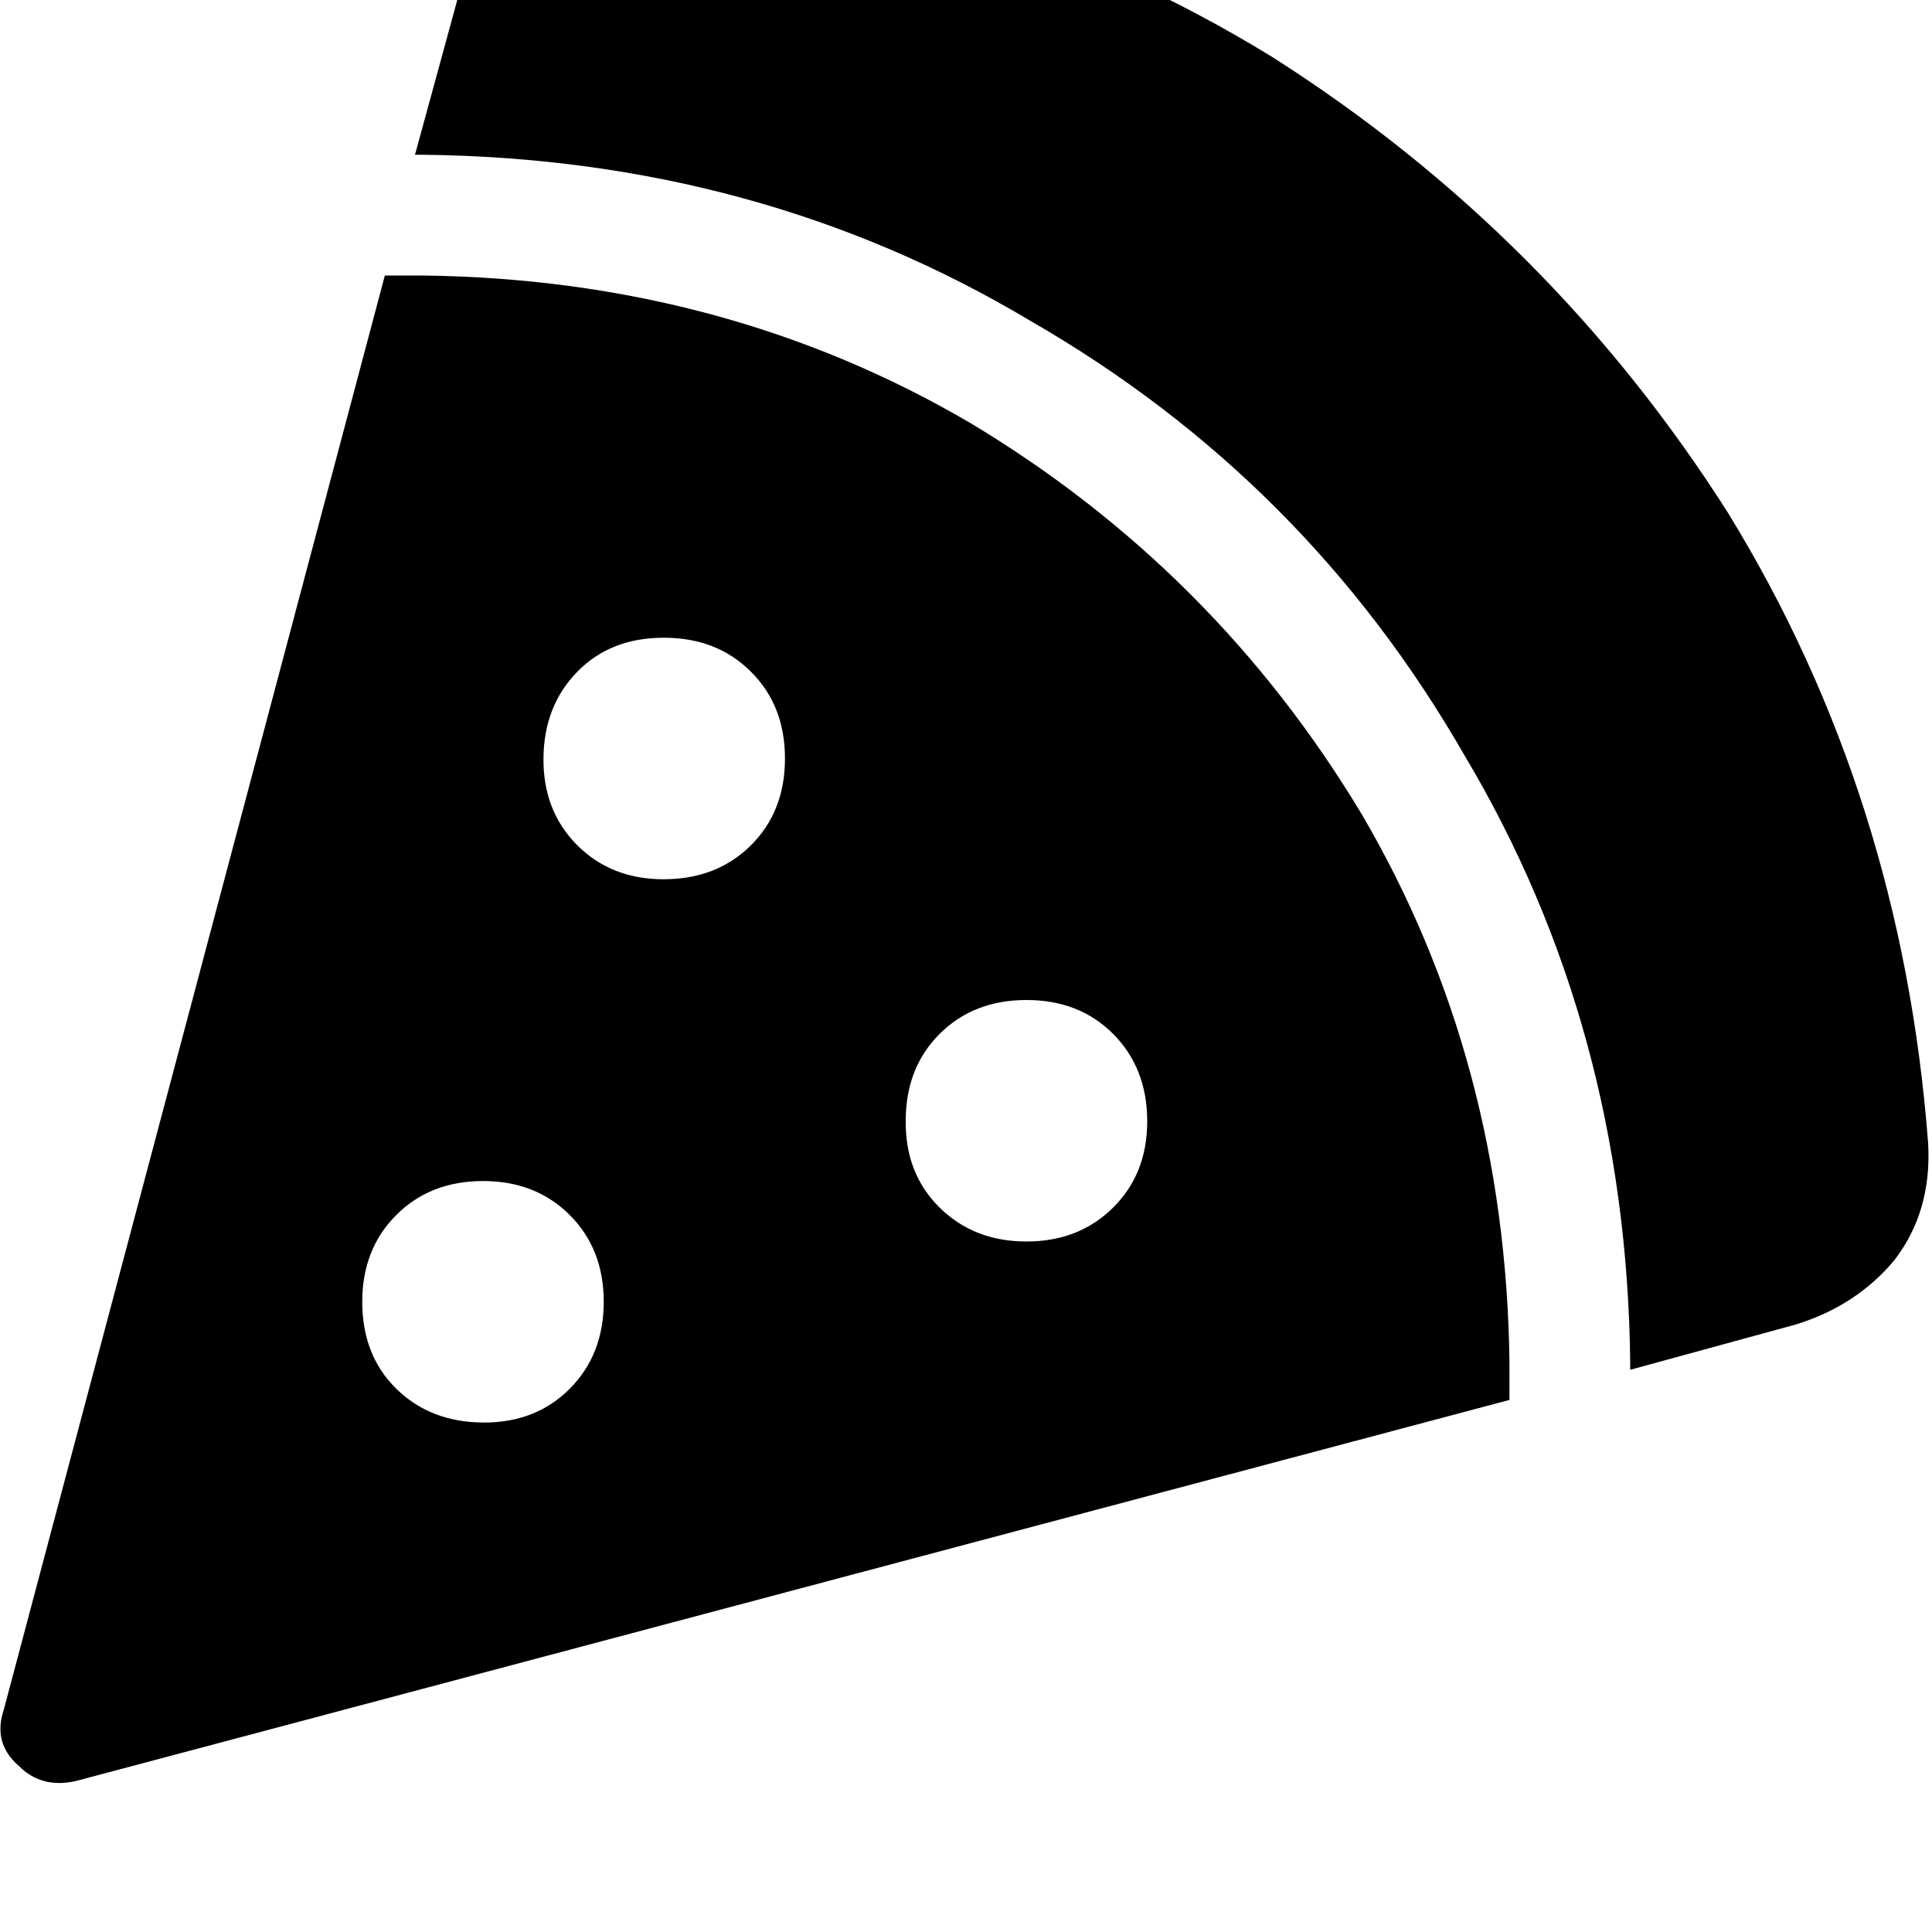 <svg height="1000" width="1000" xmlns="http://www.w3.org/2000/svg"><path d="M332 -74.2q-35.1 -2 -60.5 17.6Q248 -37.1 238.3 -5.9l-23.5 86h4Q392.6 82 533.2 166q142.6 82 224.6 224.6 84 140.7 86 314.5v3.9l85.9 -23.5q31.2 -9.7 50.8 -33.2Q1000 627 998 591.8 984.4 412.1 894.5 265.6 802.7 121.1 658.2 29.3 511.7 -60.5 332 -74.2zm449.3 798.8v-19.5q-2 -156.3 -76.2 -283.2Q628.9 294.9 502 218.8 375 144.5 218.8 142.6h-19.6L2 884.8q-5.9 17.5 7.8 29.3 11.7 11.7 29.3 7.8L781.3 724.6zM343.8 330.1q27.3 0 44.9 17.6 17.6 17.5 17.6 44.9t-17.6 44.9 -44.9 17.6 -45 -17.6 -17.5 -44.9 17.5 -44.9 45 -17.6zm125 250q0 -27.4 17.5 -44.9 17.6 -17.6 45 -17.6t44.9 17.6 17.6 44.9T576.2 625t-44.9 17.6 -45 -17.6 -17.5 -44.9zm-281.3 93.7q0 -27.3 17.6 -44.9 17.6 -17.6 44.9 -17.6t44.9 17.6 17.6 44.9 -17.6 45T250 736.3t-44.9 -17.5 -17.6 -45z"/></svg>